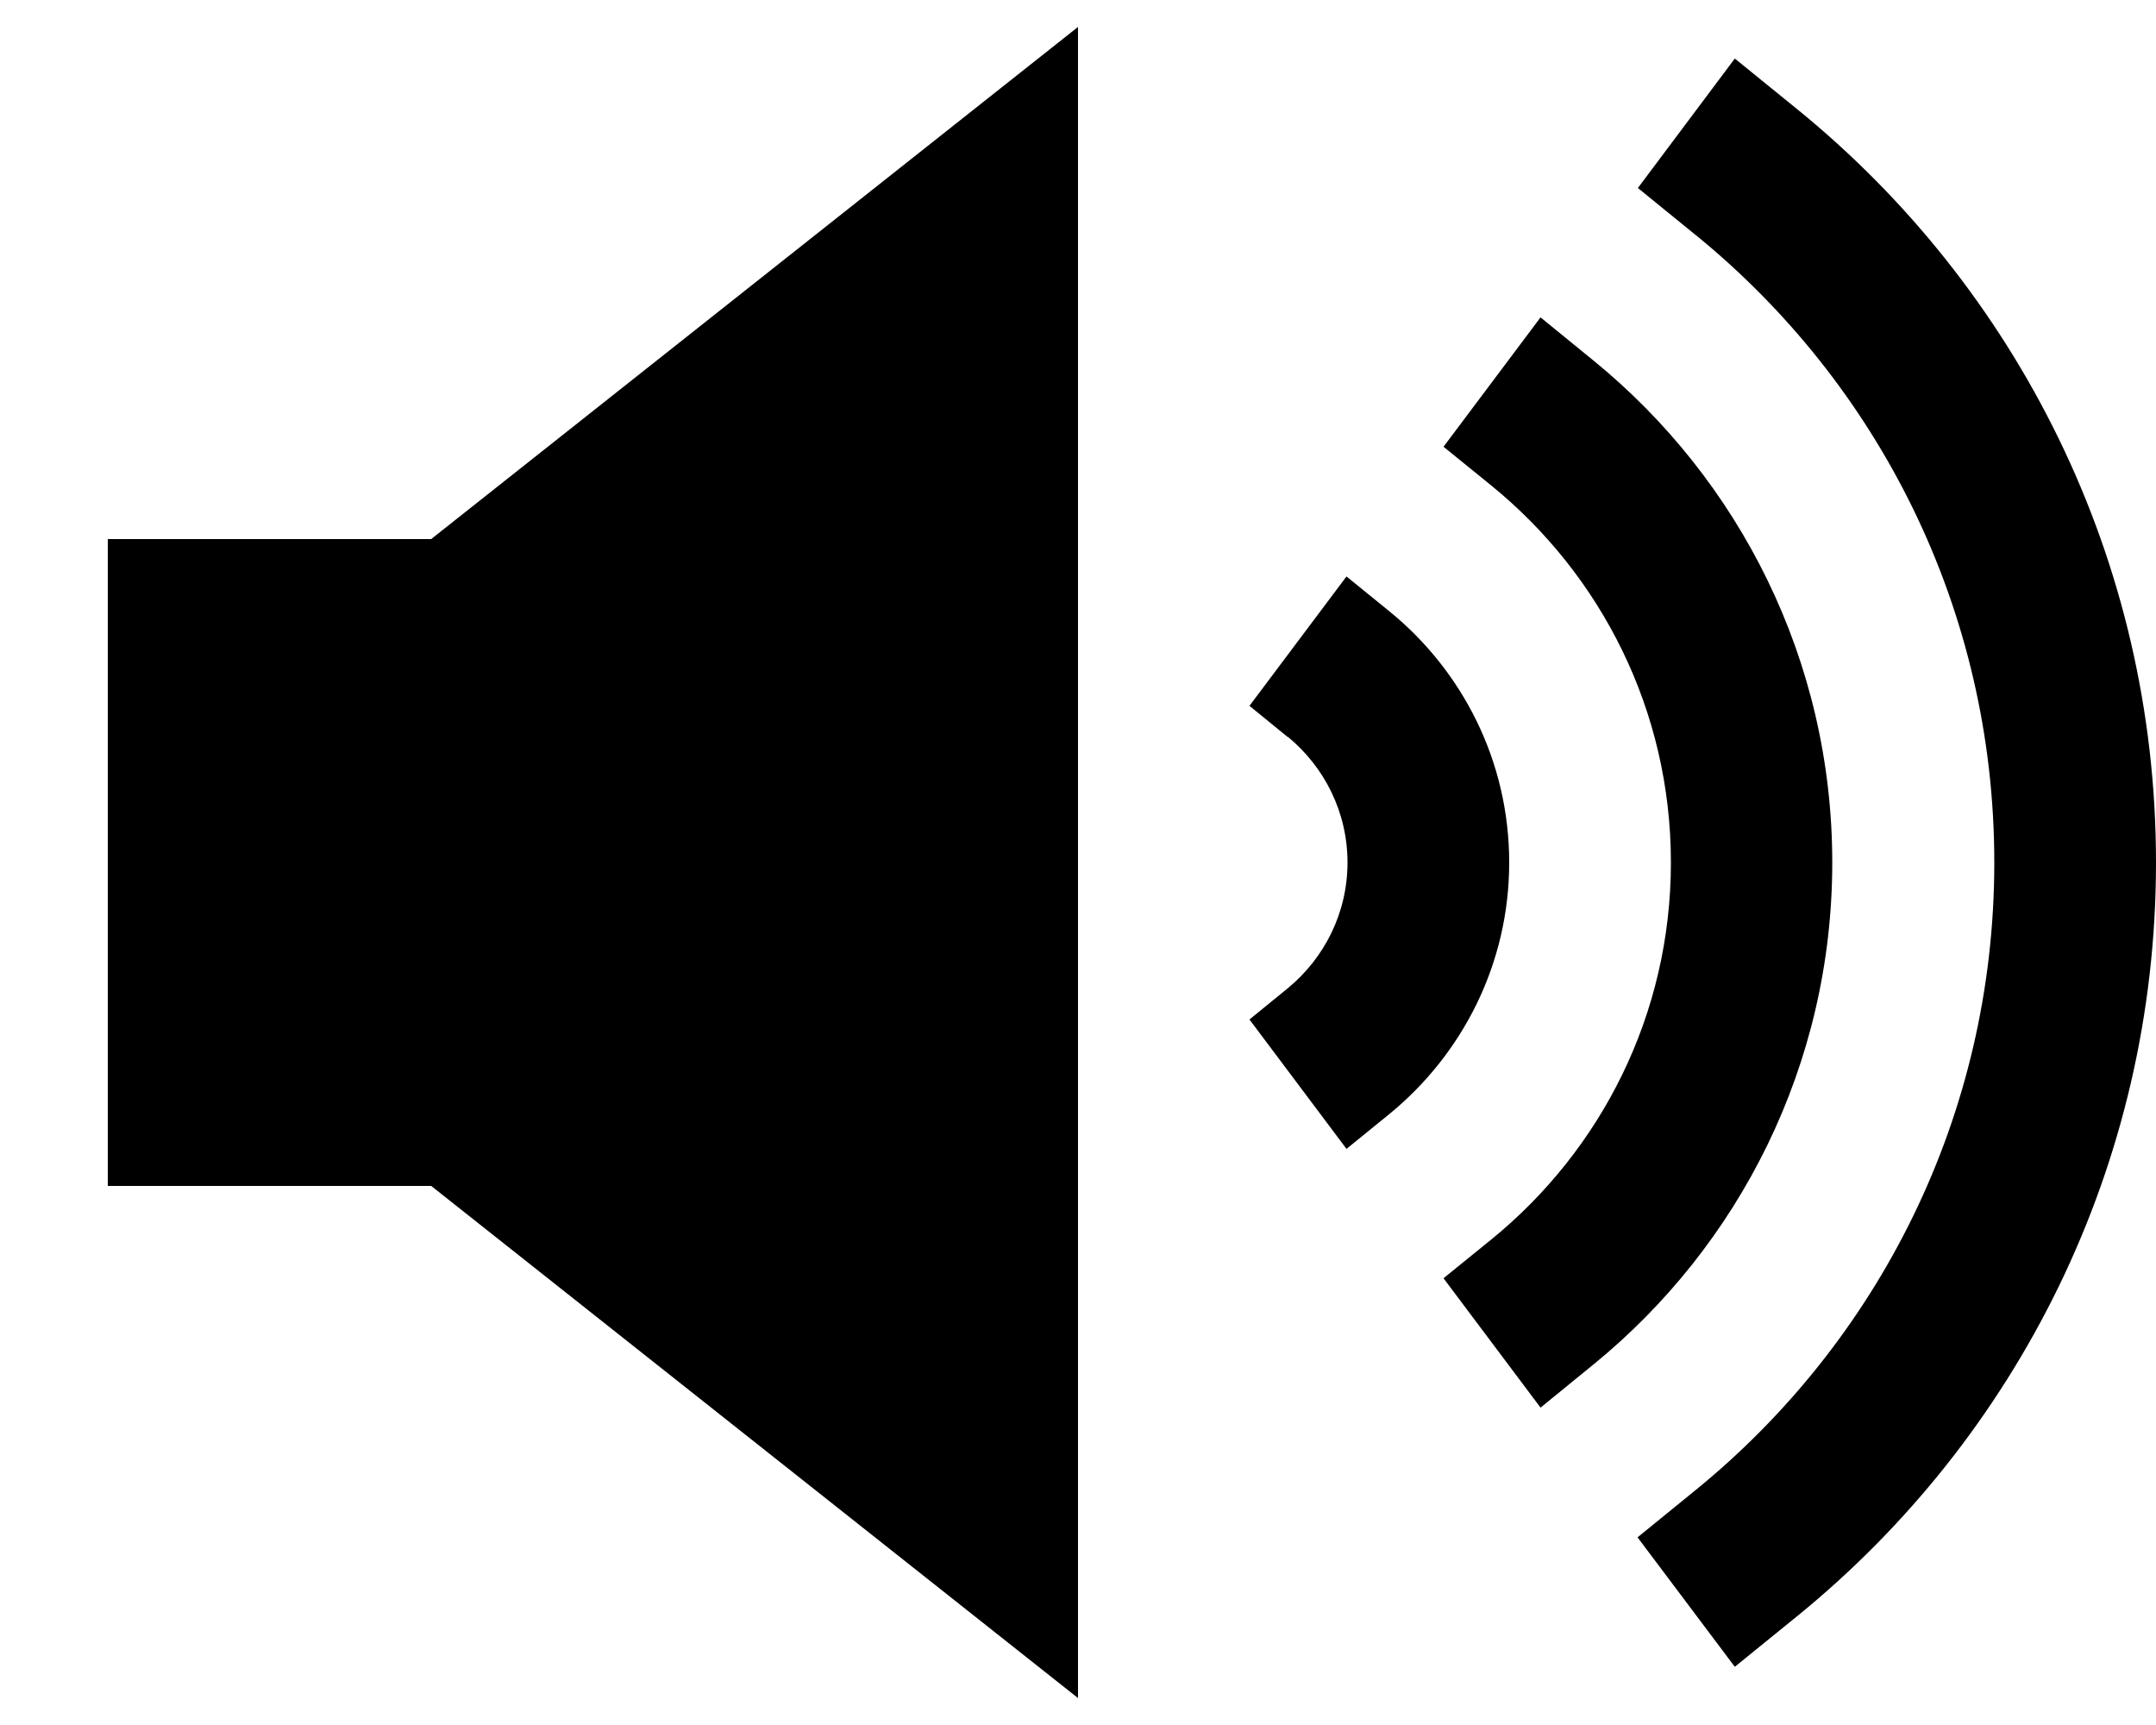<svg xmlns="http://www.w3.org/2000/svg" viewBox="0 0 640 512"><!--! Font Awesome Pro 7.0.1 by @fontawesome - https://fontawesome.com License - https://fontawesome.com/license (Commercial License) Copyright 2025 Fonticons, Inc. --><path fill="currentColor" d="M32 352l96 0 192 152 0-496-192 152-96 0 0 192zM382.3 218.7C393.1 227.6 400 241 400 256s-6.9 28.4-17.7 37.3l-11.4 9.3 28.8 38.4 12.8-10.4C434.1 312.9 448 286.1 448 256s-13.9-56.9-35.5-74.5l-12.8-10.4-28.8 38.4 11.4 9.3zm60.5-74.5C475.3 170.7 496 210.9 496 256s-20.7 85.3-53.2 111.8l-14.3 11.6 28.8 38.4 15.7-12.8c43.2-35.2 70.9-88.9 70.9-149s-27.7-113.8-70.9-149l-15.7-12.8-28.8 38.4 14.3 11.6zm60.5-74.5C557.5 113.8 592 180.8 592 256s-34.5 142.2-88.7 186.3l-17.2 14 28.7 38.2 .2 .2 18.6-15.1C598.5 426.8 640 346.2 640 256S598.5 85.3 533.6 32.5l-18.6-15.1-.2 .2-28.6 38.2 17.2 14z"/></svg>